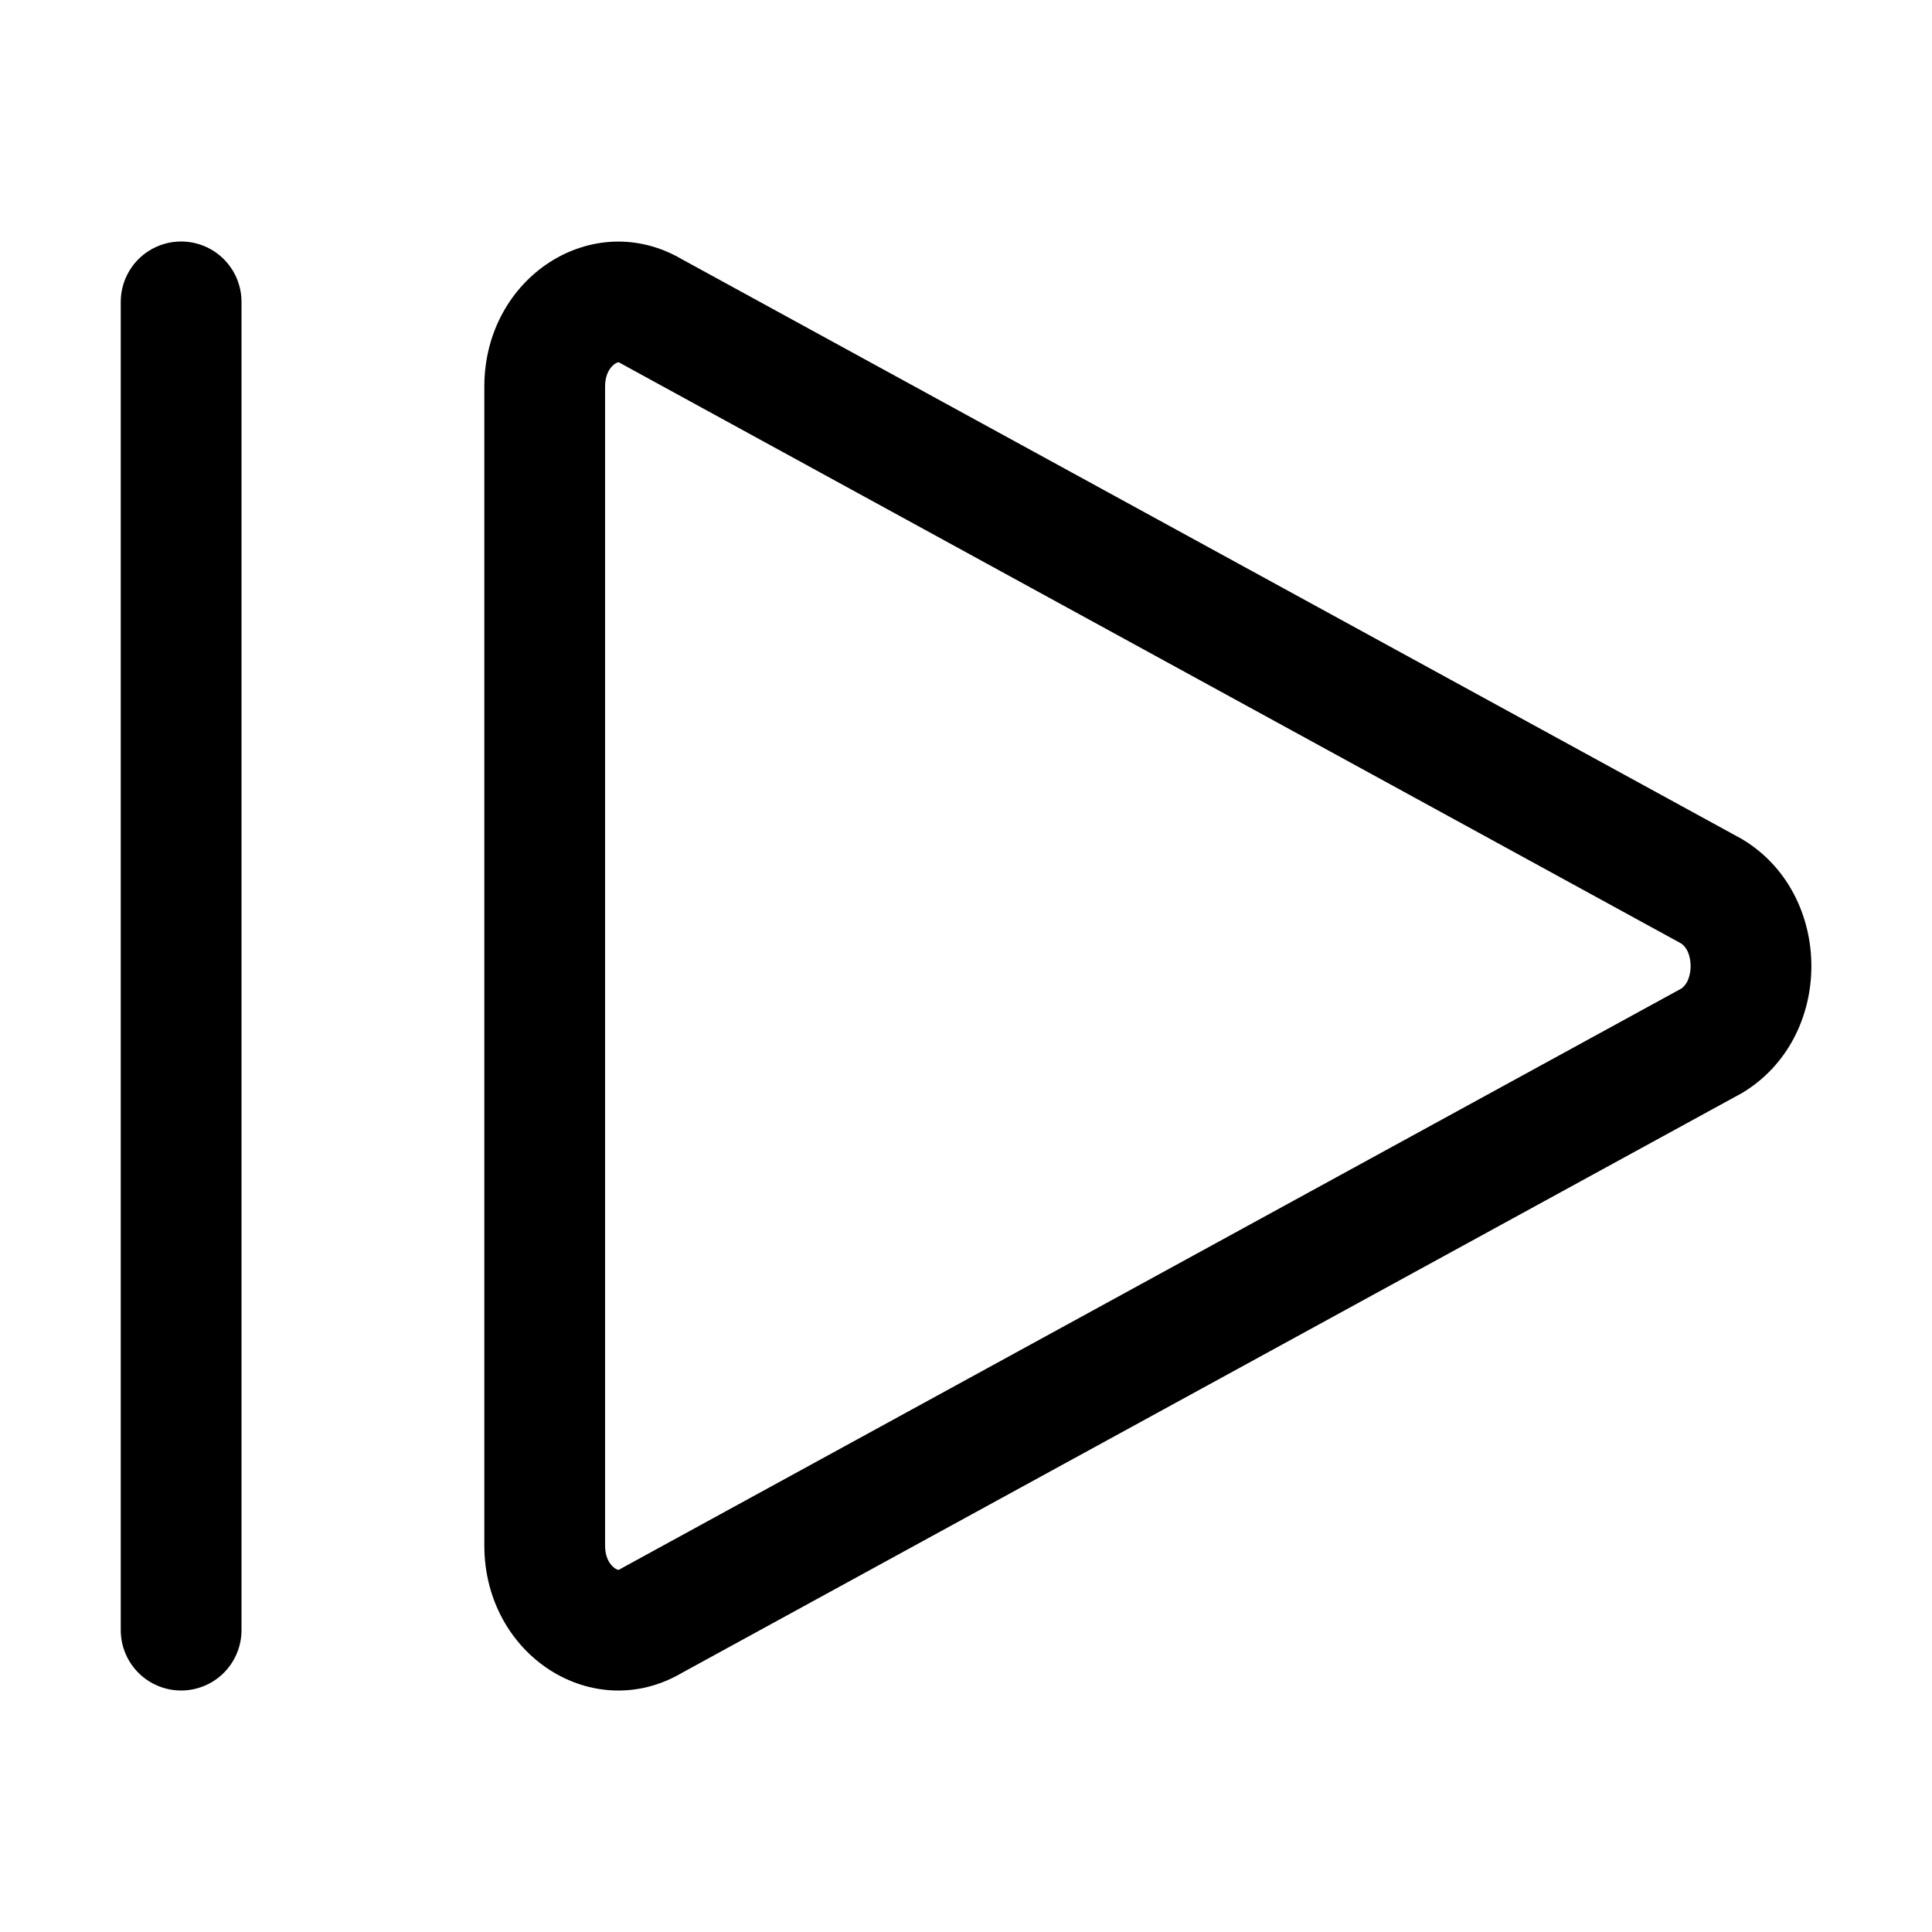<svg xmlns="http://www.w3.org/2000/svg" viewBox="0 0 16 16">
    <g transform="translate(1.563 1.051)">
        <g transform="translate(14.526 -0.049) rotate(90)" fill="none">
            <path
                d="M5.945,1.666a1.249,1.249,0,0,1,2.106,0l4.8,8.772a1.113,1.113,0,0,1-1.053,1.64H2.2a1.113,1.113,0,0,1-1.053-1.64Z"
                stroke="none" />
            <path
                d="M 6.999 2.088 C 6.966 2.088 6.86 2.094 6.811 2.167 L 2.008 10.947 C 1.997 10.966 1.995 10.969 2.007 10.99 C 2.015 11.005 2.064 11.078 2.2 11.078 L 11.797 11.078 C 11.933 11.078 11.982 11.005 11.99 10.99 C 12.002 10.969 12.001 10.966 11.989 10.947 L 11.973 10.918 L 7.186 2.167 C 7.137 2.094 7.031 2.088 6.999 2.088 M 6.999 1.088 C 7.412 1.088 7.824 1.281 8.052 1.666 L 12.85 10.438 C 13.286 11.177 12.708 12.078 11.797 12.078 L 2.2 12.078 C 1.289 12.078 0.711 11.177 1.147 10.438 L 5.945 1.666 C 6.173 1.281 6.586 1.088 6.999 1.088 Z"
                stroke="none" fill="#000" />
        </g>
        <line y2="11" transform="translate(-0.063 1.449)" fill="none" stroke="#000" stroke-linecap="round"
            stroke-width="1" />
    </g>
</svg>